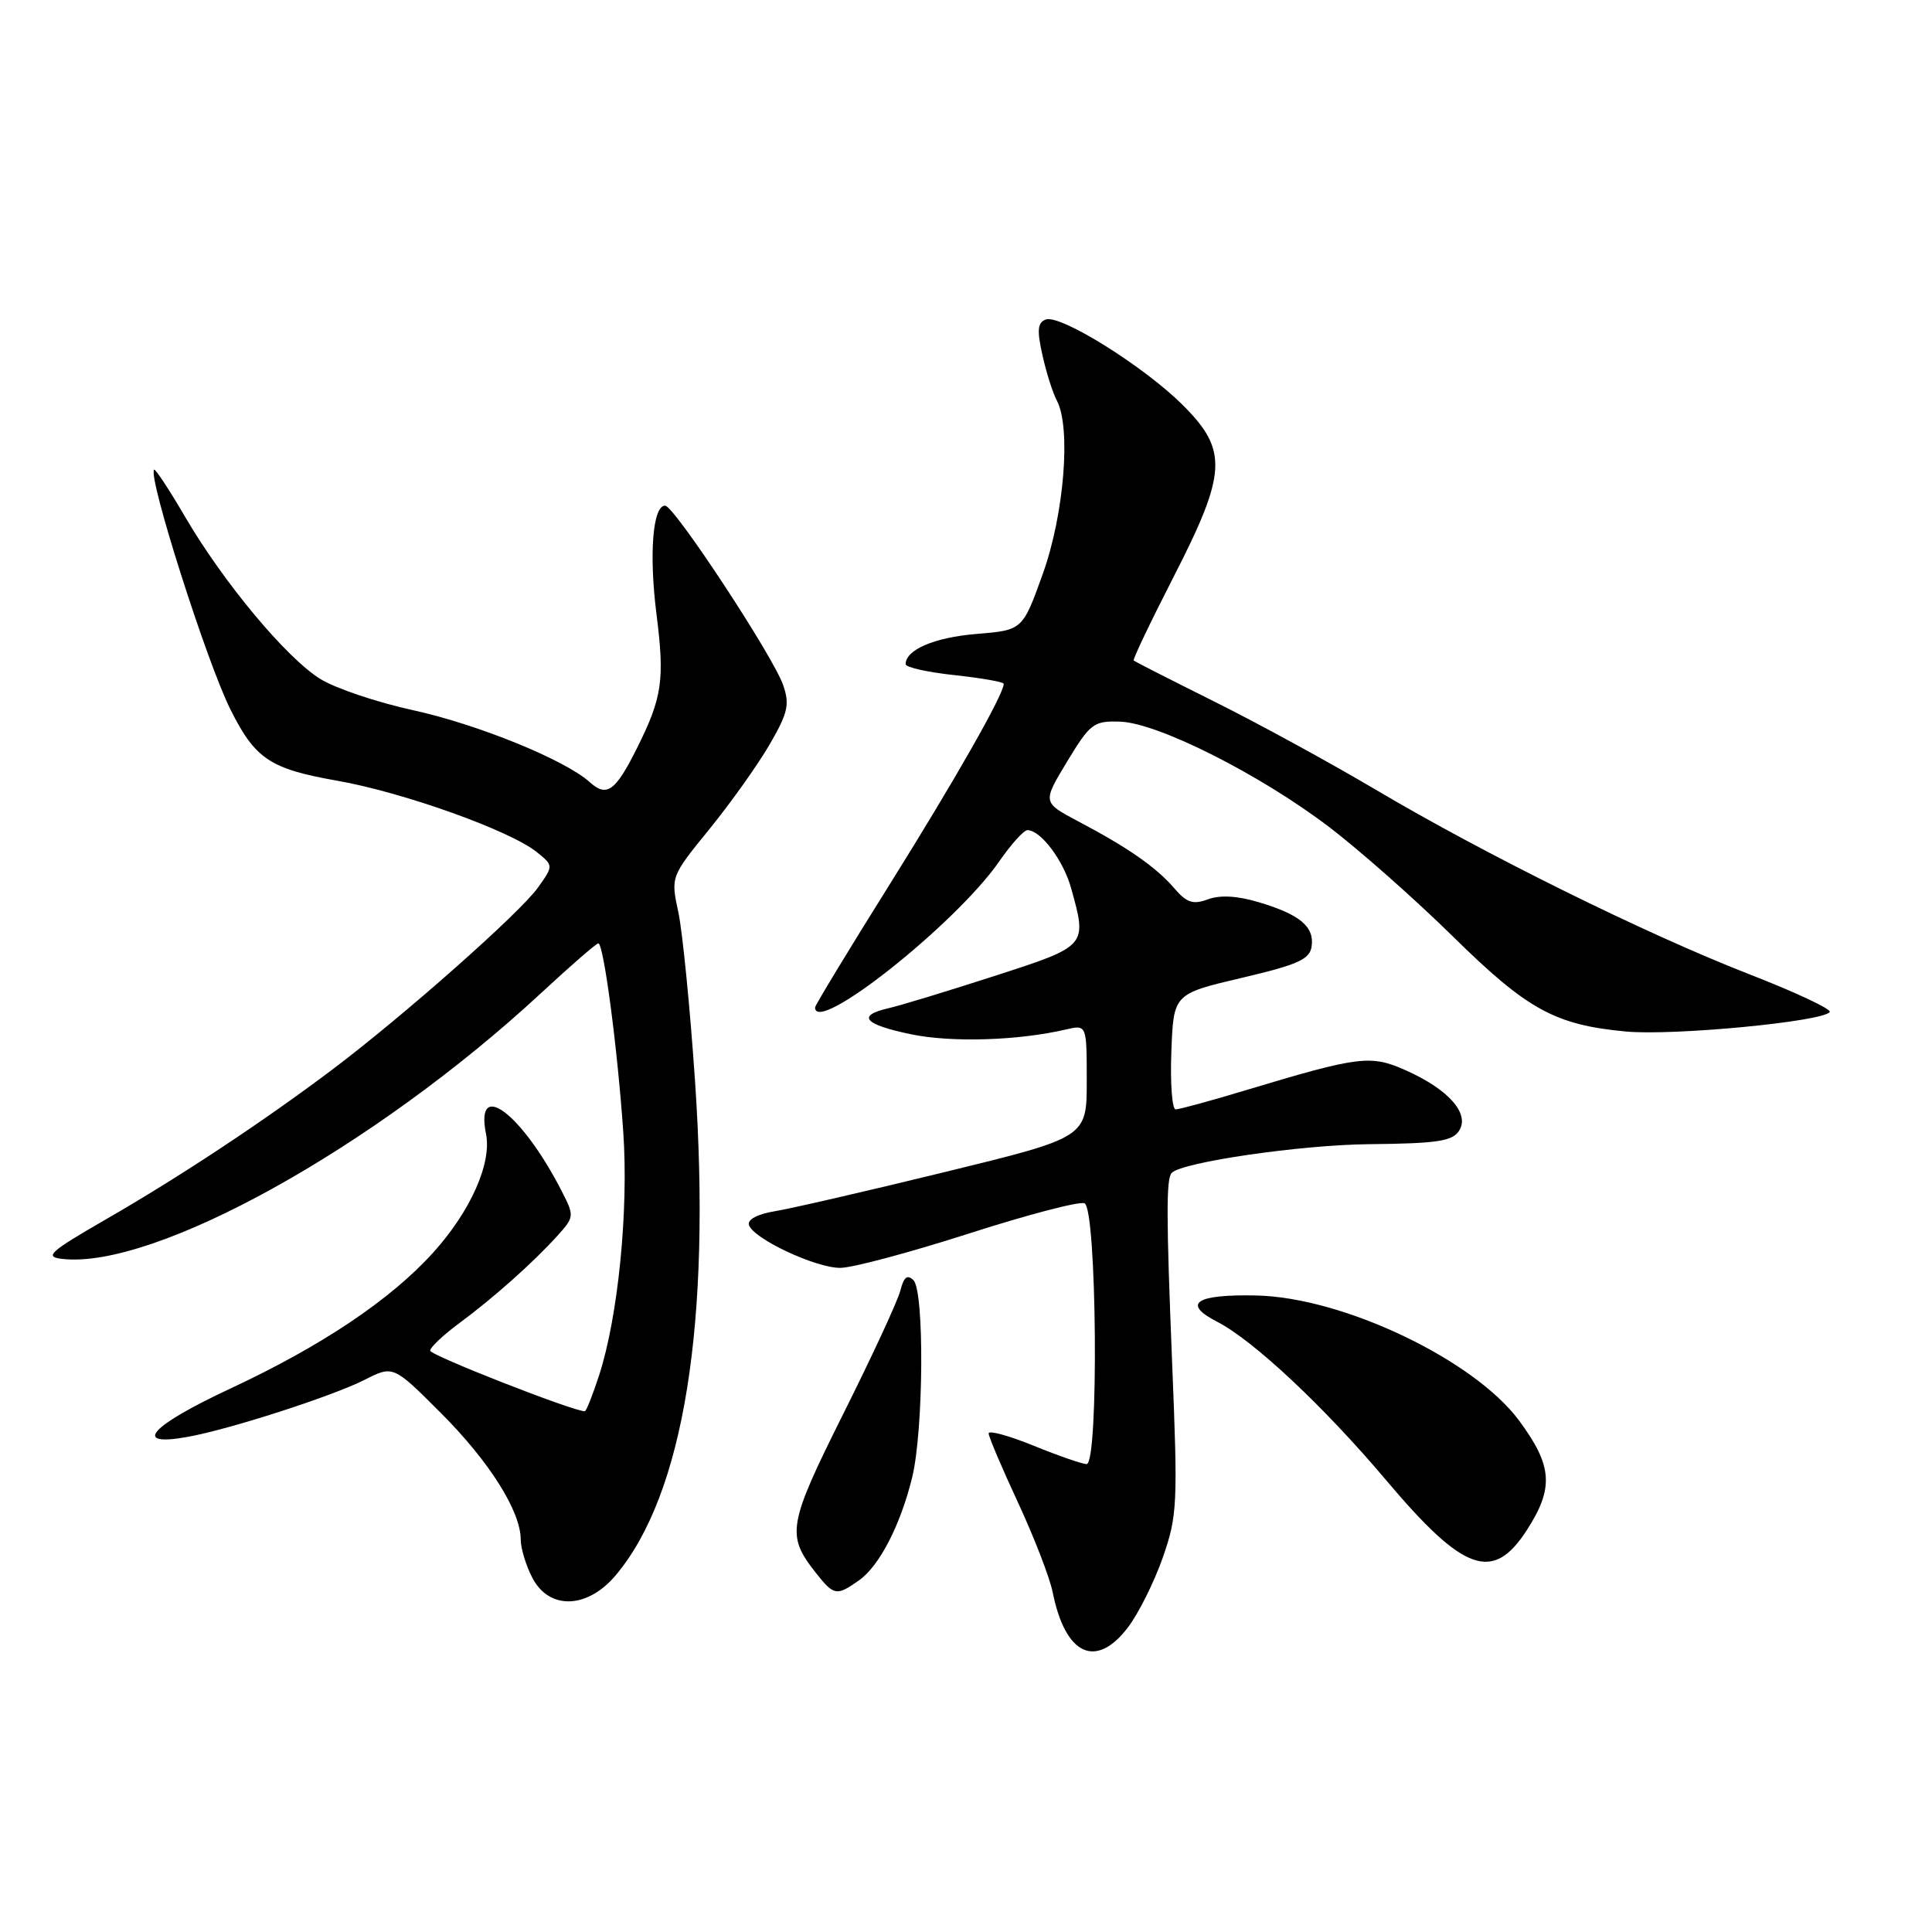 <?xml version="1.0" encoding="UTF-8" standalone="no"?>
<!DOCTYPE svg PUBLIC "-//W3C//DTD SVG 1.1//EN" "http://www.w3.org/Graphics/SVG/1.1/DTD/svg11.dtd" >
<svg xmlns="http://www.w3.org/2000/svg" xmlns:xlink="http://www.w3.org/1999/xlink" version="1.1" viewBox="0 0 256 256">
 <g >
 <path fill="currentColor"
d=" M 149.45 215.65 C 150.85 213.81 152.93 209.65 154.07 206.40 C 156.01 200.85 156.08 199.31 155.31 180.50 C 154.53 161.18 154.52 156.15 155.26 155.41 C 156.68 153.98 172.39 151.70 181.39 151.61 C 190.45 151.52 192.46 151.22 193.35 149.81 C 194.77 147.56 191.94 144.35 186.31 141.84 C 181.63 139.74 180.15 139.92 165.07 144.46 C 160.44 145.86 156.26 147.00 155.78 147.00 C 155.31 147.00 155.05 143.56 155.21 139.35 C 155.50 131.70 155.50 131.70 164.50 129.58 C 172.01 127.82 173.55 127.12 173.80 125.40 C 174.17 122.79 172.25 121.18 166.80 119.55 C 163.97 118.70 161.67 118.57 160.07 119.16 C 158.08 119.90 157.25 119.63 155.57 117.67 C 153.18 114.90 149.44 112.29 142.81 108.80 C 138.13 106.32 138.13 106.32 141.40 100.91 C 144.46 95.85 144.92 95.51 148.41 95.62 C 153.42 95.78 166.99 102.63 176.14 109.60 C 180.19 112.69 187.55 119.20 192.50 124.07 C 202.38 133.79 206.04 135.80 215.43 136.68 C 221.75 137.27 241.66 135.36 242.45 134.09 C 242.68 133.71 237.84 131.44 231.68 129.05 C 218.07 123.74 196.75 113.21 182.26 104.62 C 176.34 101.12 166.78 95.89 161.00 93.01 C 155.22 90.13 150.38 87.66 150.22 87.53 C 150.07 87.39 152.44 82.43 155.47 76.51 C 162.57 62.66 162.74 59.68 156.75 53.70 C 151.63 48.57 140.47 41.61 138.56 42.34 C 137.48 42.75 137.39 43.77 138.13 47.06 C 138.64 49.37 139.50 52.07 140.03 53.06 C 141.94 56.62 141.01 68.12 138.19 76.00 C 135.50 83.50 135.50 83.50 129.40 84.00 C 123.82 84.46 120.00 86.09 120.00 88.01 C 120.00 88.42 122.92 89.08 126.50 89.46 C 130.07 89.85 133.00 90.36 133.00 90.61 C 133.00 92.00 126.60 103.25 117.90 117.17 C 112.45 125.87 108.00 133.22 108.00 133.49 C 108.00 137.22 126.65 122.44 132.39 114.16 C 133.97 111.87 135.66 110.00 136.14 110.00 C 137.90 110.00 140.90 113.99 141.93 117.69 C 144.07 125.39 144.12 125.33 131.75 129.33 C 125.56 131.33 119.26 133.25 117.75 133.59 C 113.46 134.57 114.48 135.75 120.73 137.05 C 126.10 138.16 134.90 137.89 141.25 136.41 C 144.00 135.77 144.00 135.77 144.00 143.24 C 144.00 150.71 144.00 150.71 125.25 155.29 C 114.94 157.81 104.78 160.15 102.69 160.49 C 100.40 160.86 99.02 161.59 99.24 162.31 C 99.79 164.12 108.04 168.00 111.33 168.00 C 112.93 168.00 120.57 165.96 128.32 163.47 C 136.06 160.98 142.98 159.16 143.70 159.44 C 145.34 160.07 145.62 194.00 143.98 194.00 C 143.42 194.00 140.27 192.91 136.98 191.57 C 133.69 190.23 131.00 189.50 131.00 189.93 C 131.00 190.37 132.75 194.50 134.90 199.11 C 137.04 203.73 139.11 209.07 139.49 211.00 C 141.16 219.32 145.21 221.21 149.45 215.65 Z  M 81.57 208.75 C 90.60 198.06 94.27 175.29 92.10 143.32 C 91.44 133.59 90.44 123.51 89.89 120.90 C 88.87 116.17 88.87 116.17 94.02 109.84 C 96.85 106.35 100.44 101.31 101.99 98.63 C 104.41 94.45 104.66 93.33 103.77 90.77 C 102.43 86.92 89.32 67.00 88.13 67.00 C 86.49 67.00 85.98 73.43 86.99 81.39 C 88.09 90.13 87.76 92.41 84.38 99.18 C 81.55 104.84 80.40 105.67 78.17 103.66 C 74.91 100.70 63.34 95.99 54.75 94.11 C 49.98 93.07 44.45 91.21 42.45 89.97 C 37.96 87.19 29.65 77.23 24.55 68.52 C 22.44 64.91 20.58 62.08 20.42 62.24 C 19.56 63.11 27.39 87.72 30.53 94.00 C 33.82 100.58 35.77 101.88 44.69 103.45 C 53.41 104.98 67.62 110.06 71.13 112.91 C 73.35 114.70 73.35 114.70 71.28 117.61 C 68.88 120.98 53.45 134.63 44.00 141.75 C 34.84 148.64 23.92 155.87 14.00 161.59 C 6.55 165.89 5.84 166.54 8.23 166.81 C 20.46 168.22 49.61 152.05 71.65 131.63 C 75.58 127.98 79.02 125.00 79.28 125.00 C 79.99 125.00 81.83 138.97 82.59 150.04 C 83.30 160.41 81.90 174.51 79.38 182.25 C 78.53 184.86 77.68 187.00 77.49 187.00 C 75.93 187.00 57.00 179.58 57.00 178.97 C 57.00 178.53 58.73 176.90 60.84 175.34 C 65.39 171.98 70.59 167.35 73.83 163.78 C 76.10 161.26 76.12 161.13 74.44 157.85 C 69.16 147.54 62.91 142.81 64.40 150.26 C 65.18 154.13 62.34 160.51 57.41 165.96 C 51.77 172.21 42.66 178.32 30.59 183.96 C 19.87 188.96 17.39 191.74 24.83 190.40 C 30.39 189.41 44.02 185.01 48.30 182.84 C 52.10 180.91 52.10 180.91 58.41 187.22 C 64.84 193.65 69.00 200.25 69.00 204.01 C 69.00 205.16 69.69 207.43 70.53 209.05 C 72.75 213.35 77.80 213.21 81.57 208.75 Z  M 113.79 209.43 C 116.51 207.53 119.31 202.12 120.87 195.75 C 122.38 189.56 122.50 171.10 121.04 169.64 C 120.23 168.83 119.76 169.20 119.30 171.02 C 118.95 172.38 115.55 179.73 111.74 187.34 C 104.41 202.03 104.17 203.40 108.05 208.34 C 110.50 211.45 110.83 211.51 113.79 209.43 Z  M 202.28 202.80 C 205.93 197.17 205.73 194.24 201.29 188.24 C 195.33 180.18 177.98 171.91 166.50 171.66 C 158.43 171.48 156.57 172.72 161.28 175.14 C 166.08 177.60 175.47 186.41 183.71 196.18 C 193.95 208.31 197.81 209.69 202.28 202.80 Z "/>
</g>
</svg>
